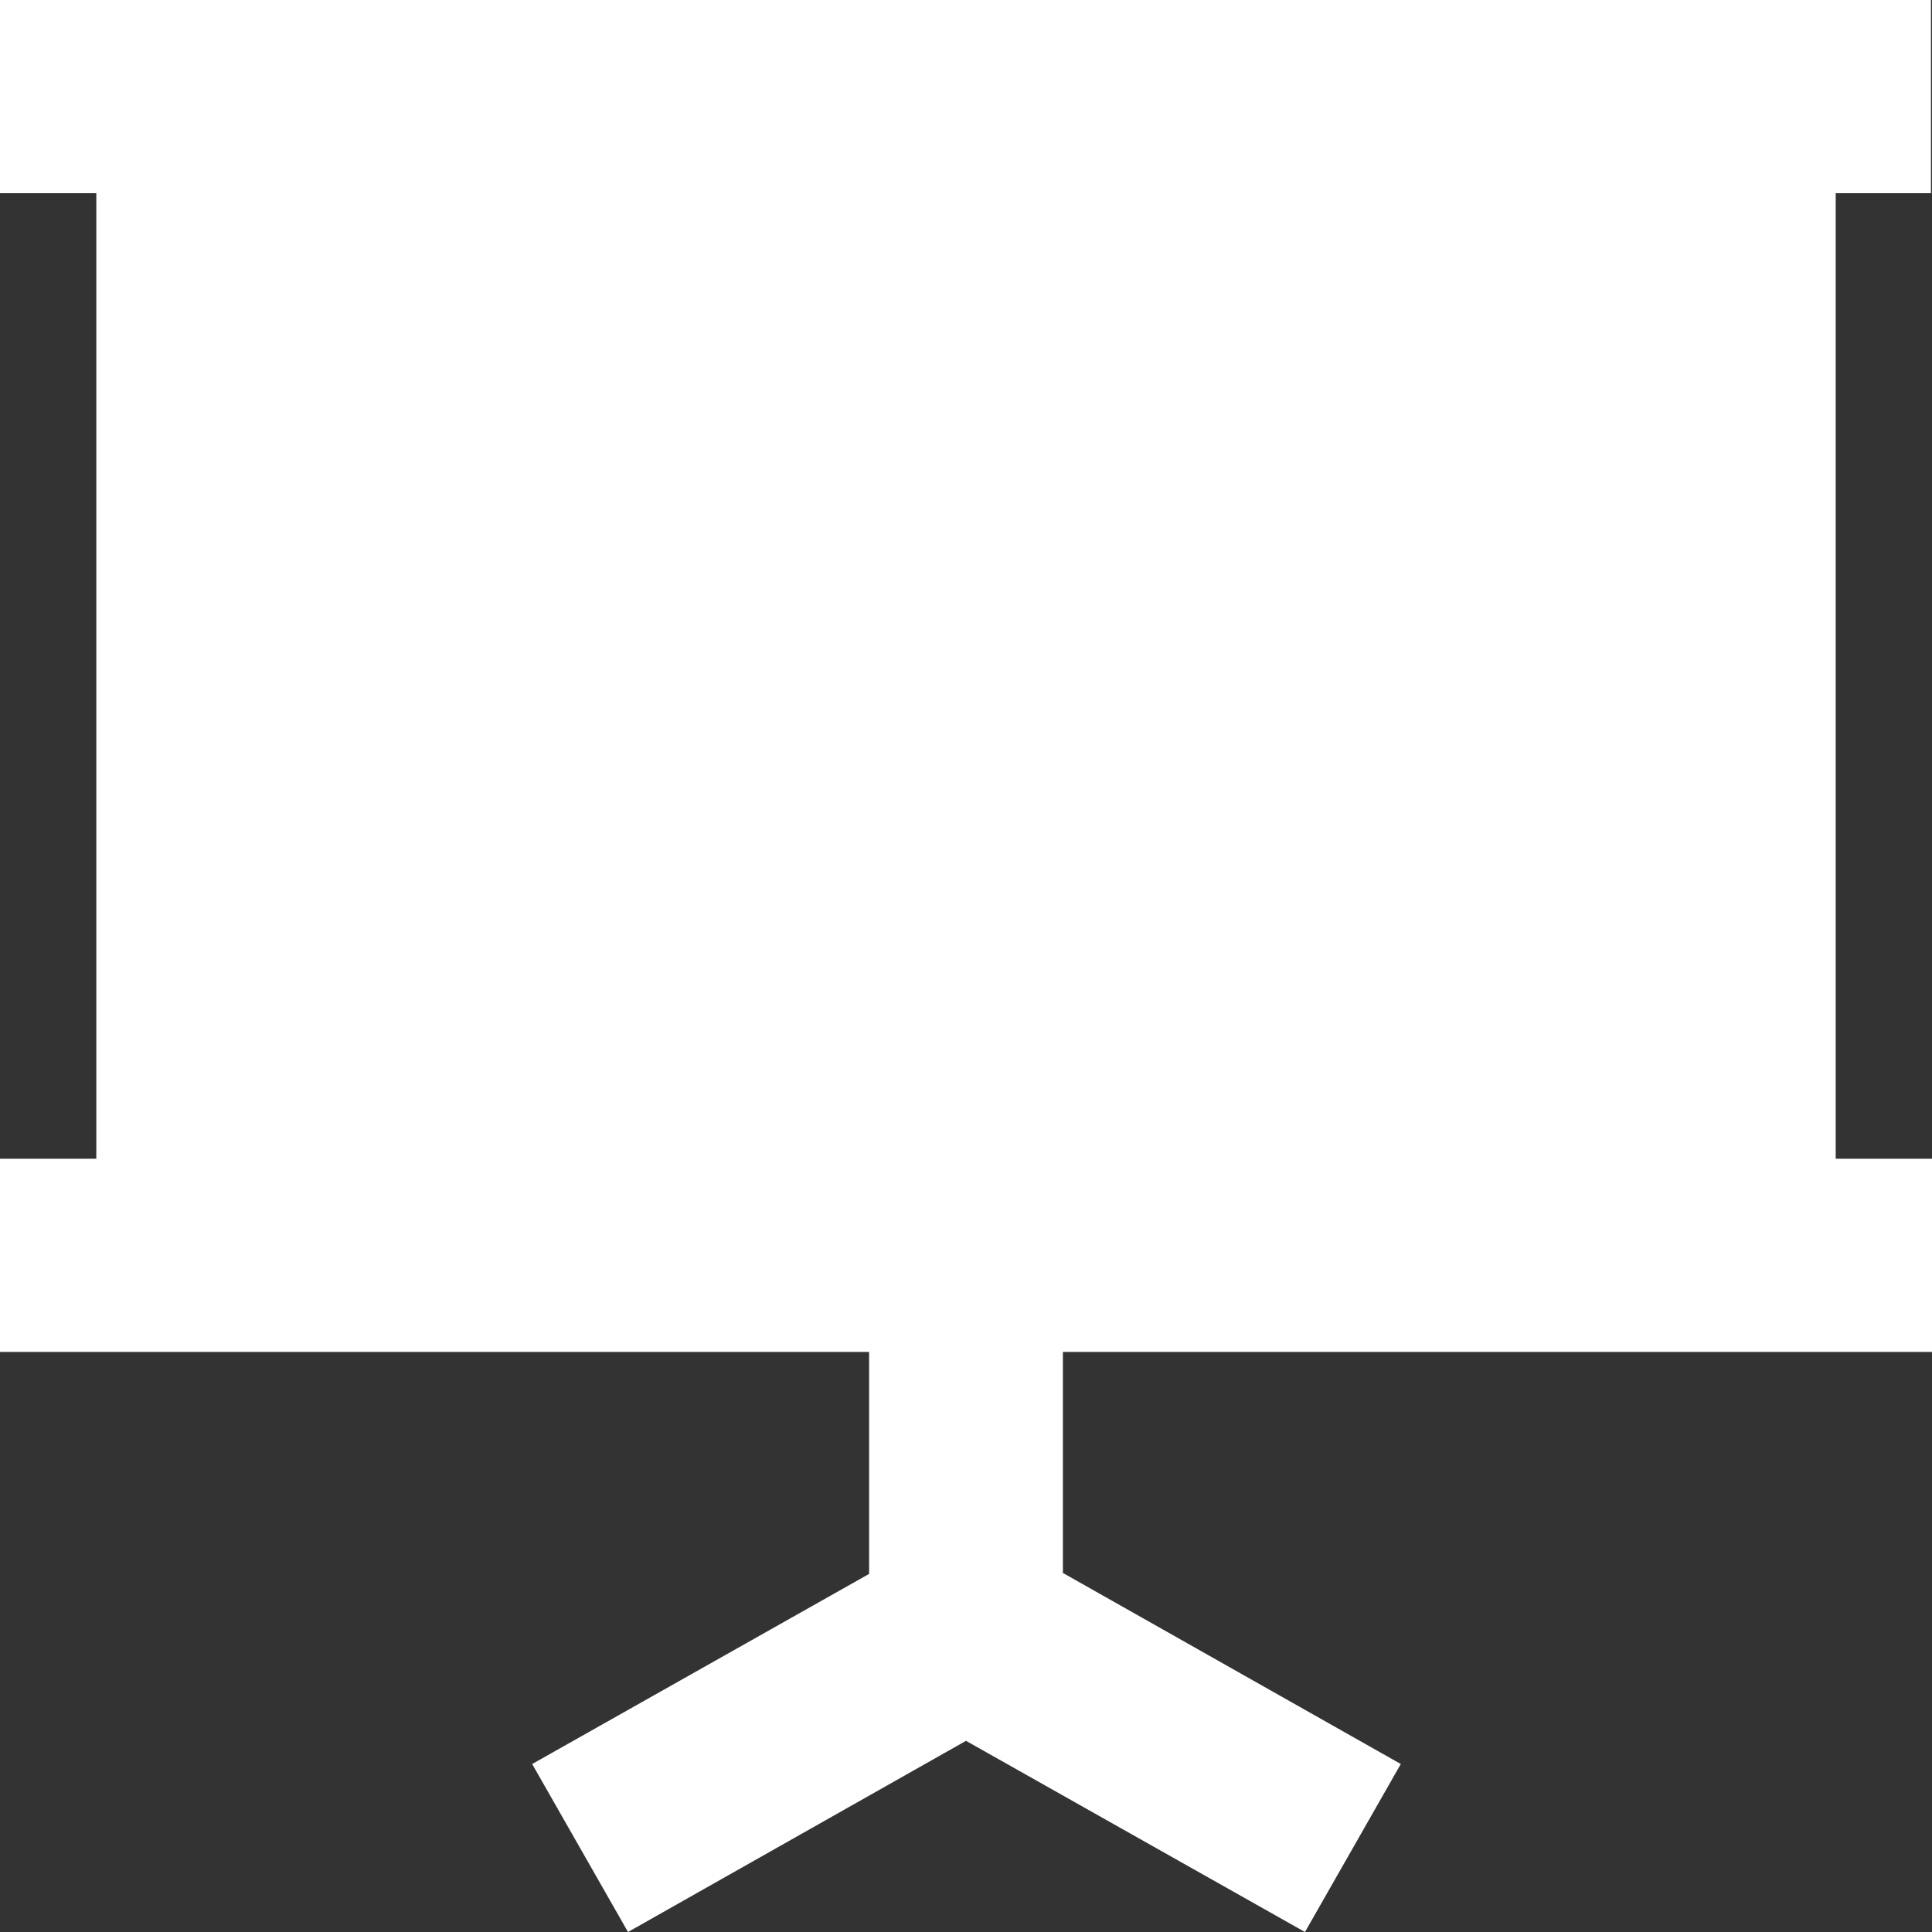 <?xml version="1.0" encoding="UTF-8"?>
<svg width="20px" height="20px" viewBox="0 0 20 20" version="1.1" xmlns="http://www.w3.org/2000/svg" xmlns:xlink="http://www.w3.org/1999/xlink">
    <rect x="0" y="0" width="20" height="20" fill="#333333" stroke="none"/>
    <!-- Generator: Sketch 52.5 (67469) - http://www.bohemiancoding.com/sketch -->
    <title>Presentation</title>
    <desc>Created with Sketch.</desc>
    <g id="Current" stroke="none" stroke-width="1" fill="none" fill-rule="evenodd">
        <g id="Statistics" transform="translate(-1158, -104)" fill="#ffffff" fill-rule="nonzero">
            <polygon id="Presentation" points="1177.989 106 1177.989 104 1158 104 1158 106 1158.997 106 1158.997 115.995 1158 115.995 1158 117.995 1166.997 117.995 1166.997 120.293 1163.509 122.261 1164.501 124 1168 122.021 1171.509 124 1172.501 122.261 1169.003 120.283 1169.003 117.995 1178 117.995 1178 115.995 1177.003 115.995 1177.003 106"></polygon>
        </g>
    </g>
</svg>